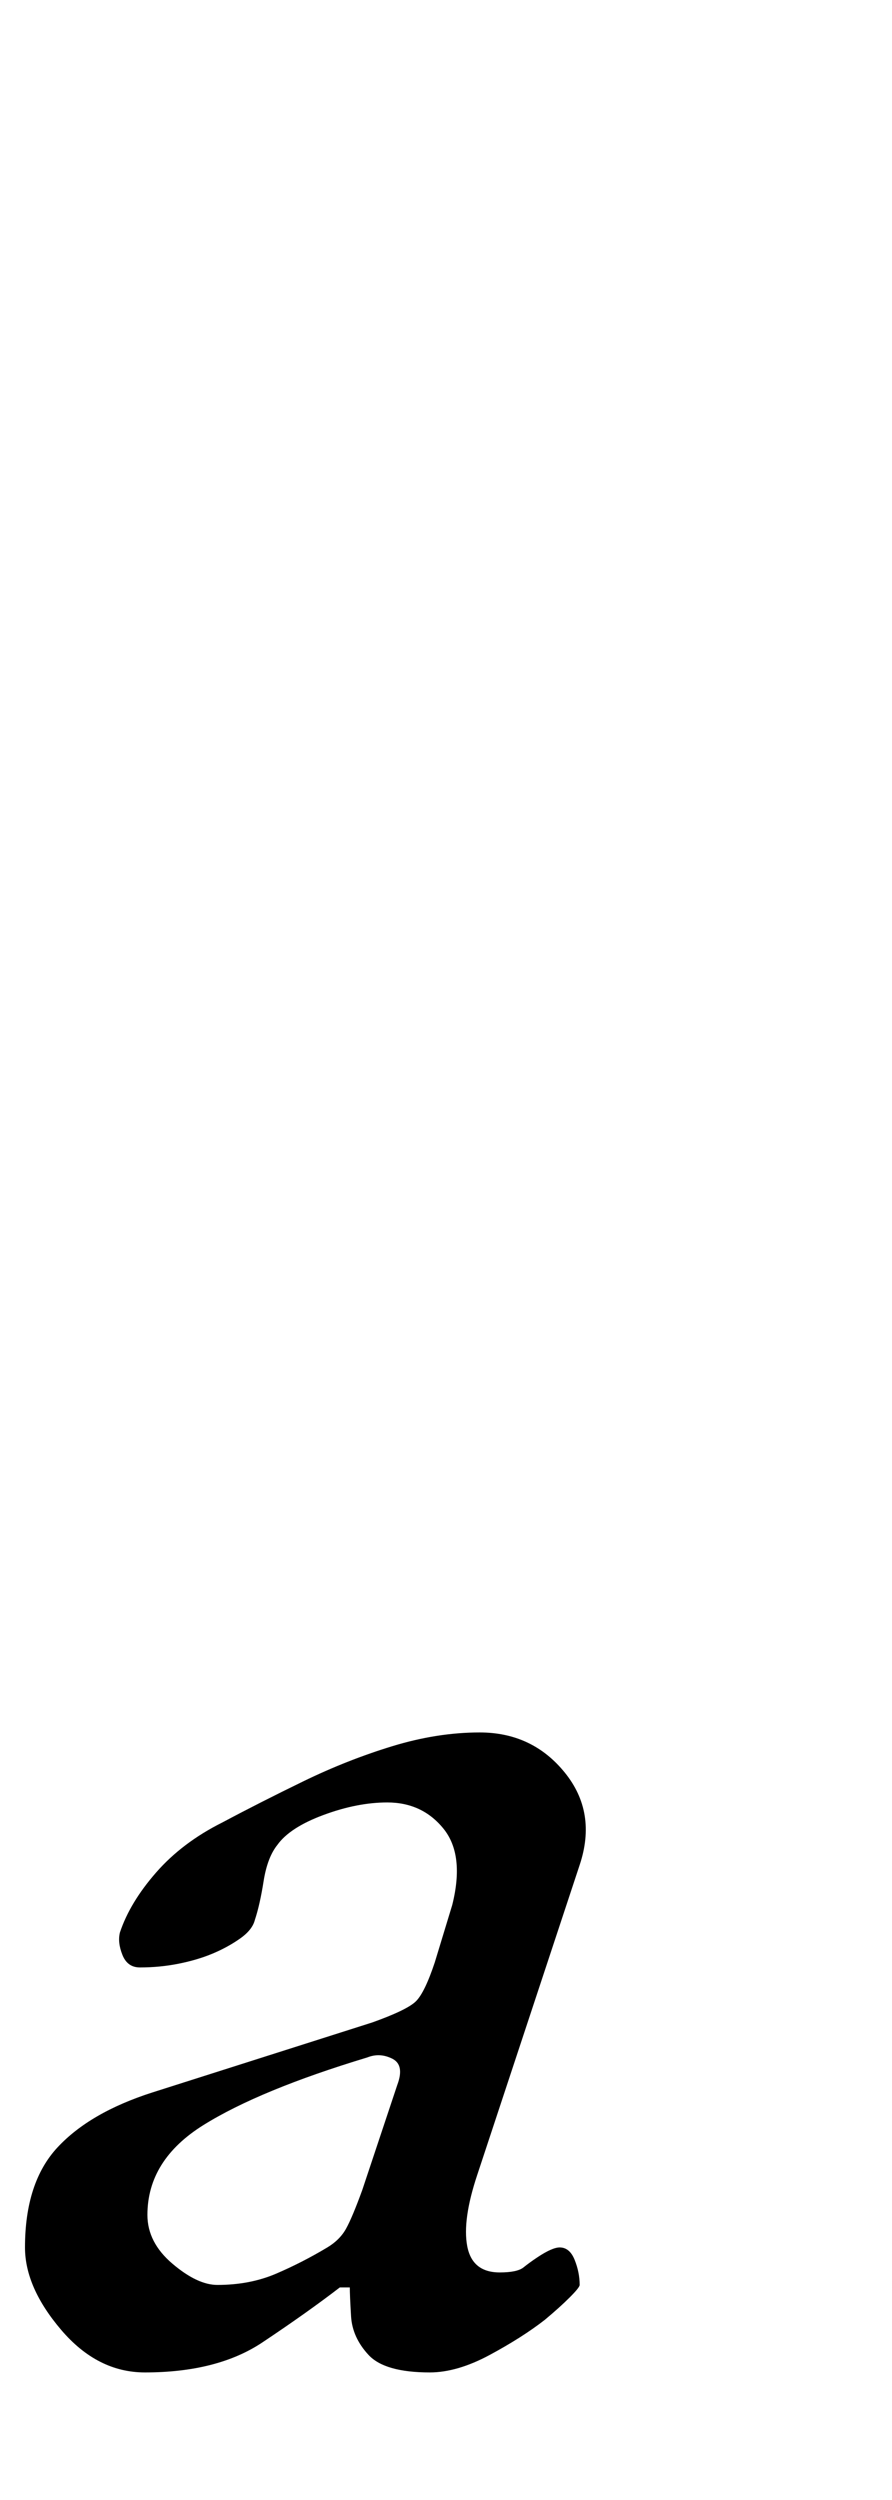 <?xml version="1.0" standalone="no"?>
<!DOCTYPE svg PUBLIC "-//W3C//DTD SVG 1.1//EN" "http://www.w3.org/Graphics/SVG/1.1/DTD/svg11.dtd" >
<svg xmlns="http://www.w3.org/2000/svg" xmlns:xlink="http://www.w3.org/1999/xlink" version="1.1" viewBox="-64 0 357 1000">
  <g transform="matrix(1 0 0 -1 0 800)">
   <path fill="currentColor"
d="M-6 -149q-19 0 -33.5 17t-14.5 33q0 26 13 40t38 22l88 28q14 5 17.5 8.5t7.5 15.5l7 23q5 20 -3.5 30.5t-22.5 10.5q-12 0 -25.5 -5t-18.5 -12q-4 -5 -5.5 -14.5t-3.5 -15.5q-1 -4 -6 -7.5t-11 -6t-13.5 -4t-15.5 -1.5q-5 0 -7 5t-1 9q4 12 14.5 24t26.5 20
q15 8 32.5 16.5t35.5 14t35 5.5q21 0 34 -16t6 -37l-41 -124q-6 -18 -4 -28.5t13 -10.5q7 0 9.5 2t5.5 4q6 4 9 4q4 0 6 -5t2 -10q0 -1 -4 -5t-10 -9q-9 -7 -22 -14t-24 -7q-18 0 -24.5 7t-7 15.5t-0.5 11.5h-4q-13 -10 -31 -22t-47 -12zM23 -114q13 0 23.5 4.5t20.5 10.5
q5 3 7.5 7.5t6.5 15.5l14 42q3 8 -2 10.5t-10 0.5q-43 -13 -65.5 -27t-22.5 -36q0 -11 10 -19.5t18 -8.5z" />
  </g>

</svg>
